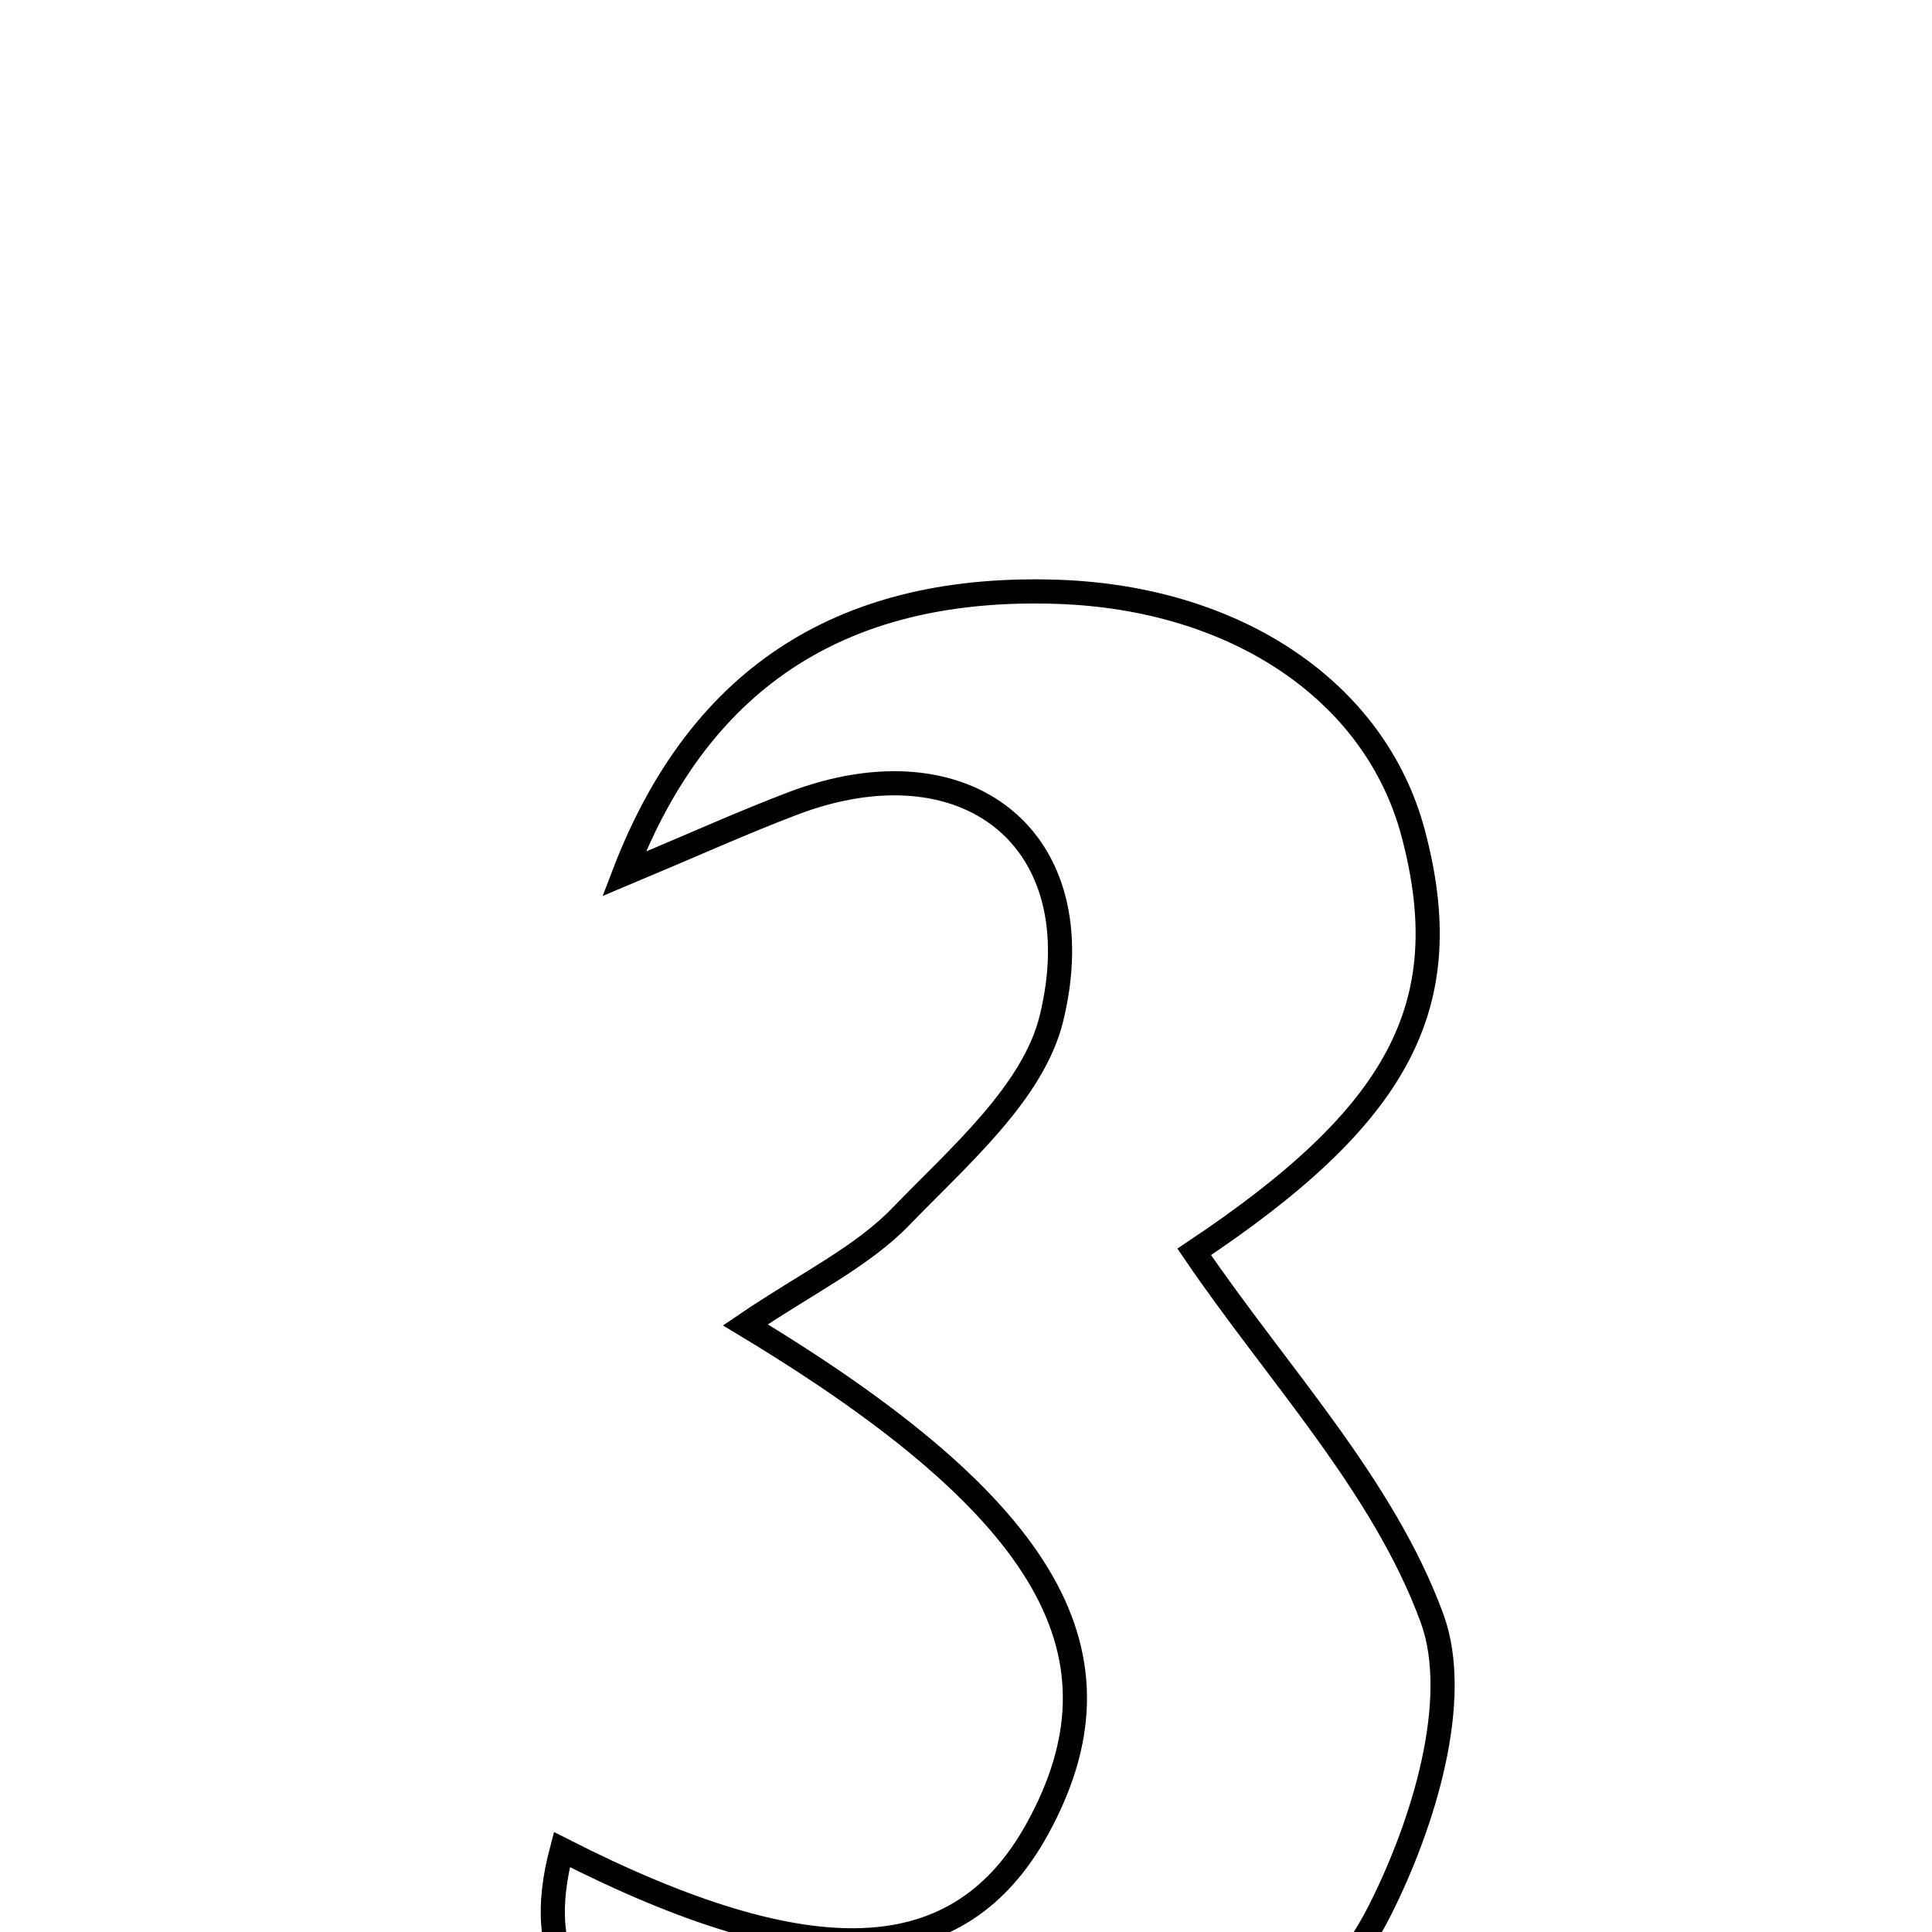 <svg xmlns="http://www.w3.org/2000/svg" viewBox="0.0 0.0 24.0 24.0" height="200px" width="200px"><path fill="none" stroke="black" stroke-width=".3" stroke-opacity="1.0"  filling="0" d="M13.142 7.352 C15.363 7.428 17.08 8.59 17.551 10.336 C18.133 12.5 17.365 13.864 14.835 15.551 C15.861 17.06 17.183 18.45 17.789 20.102 C18.159 21.111 17.685 22.653 17.142 23.729 C15.814 26.363 12.061 27.273 8.934 25.933 C7.124 25.158 6.609 24.378 6.98 22.976 C10.09 24.559 11.921 24.478 12.889 22.714 C14.058 20.584 13.079 18.759 9.259 16.458 C10.022 15.94 10.705 15.616 11.196 15.107 C11.914 14.363 12.838 13.57 13.062 12.649 C13.606 10.411 11.992 9.167 9.851 9.98 C9.229 10.216 8.623 10.491 7.752 10.856 C8.71 8.352 10.541 7.263 13.142 7.352"></path></svg>